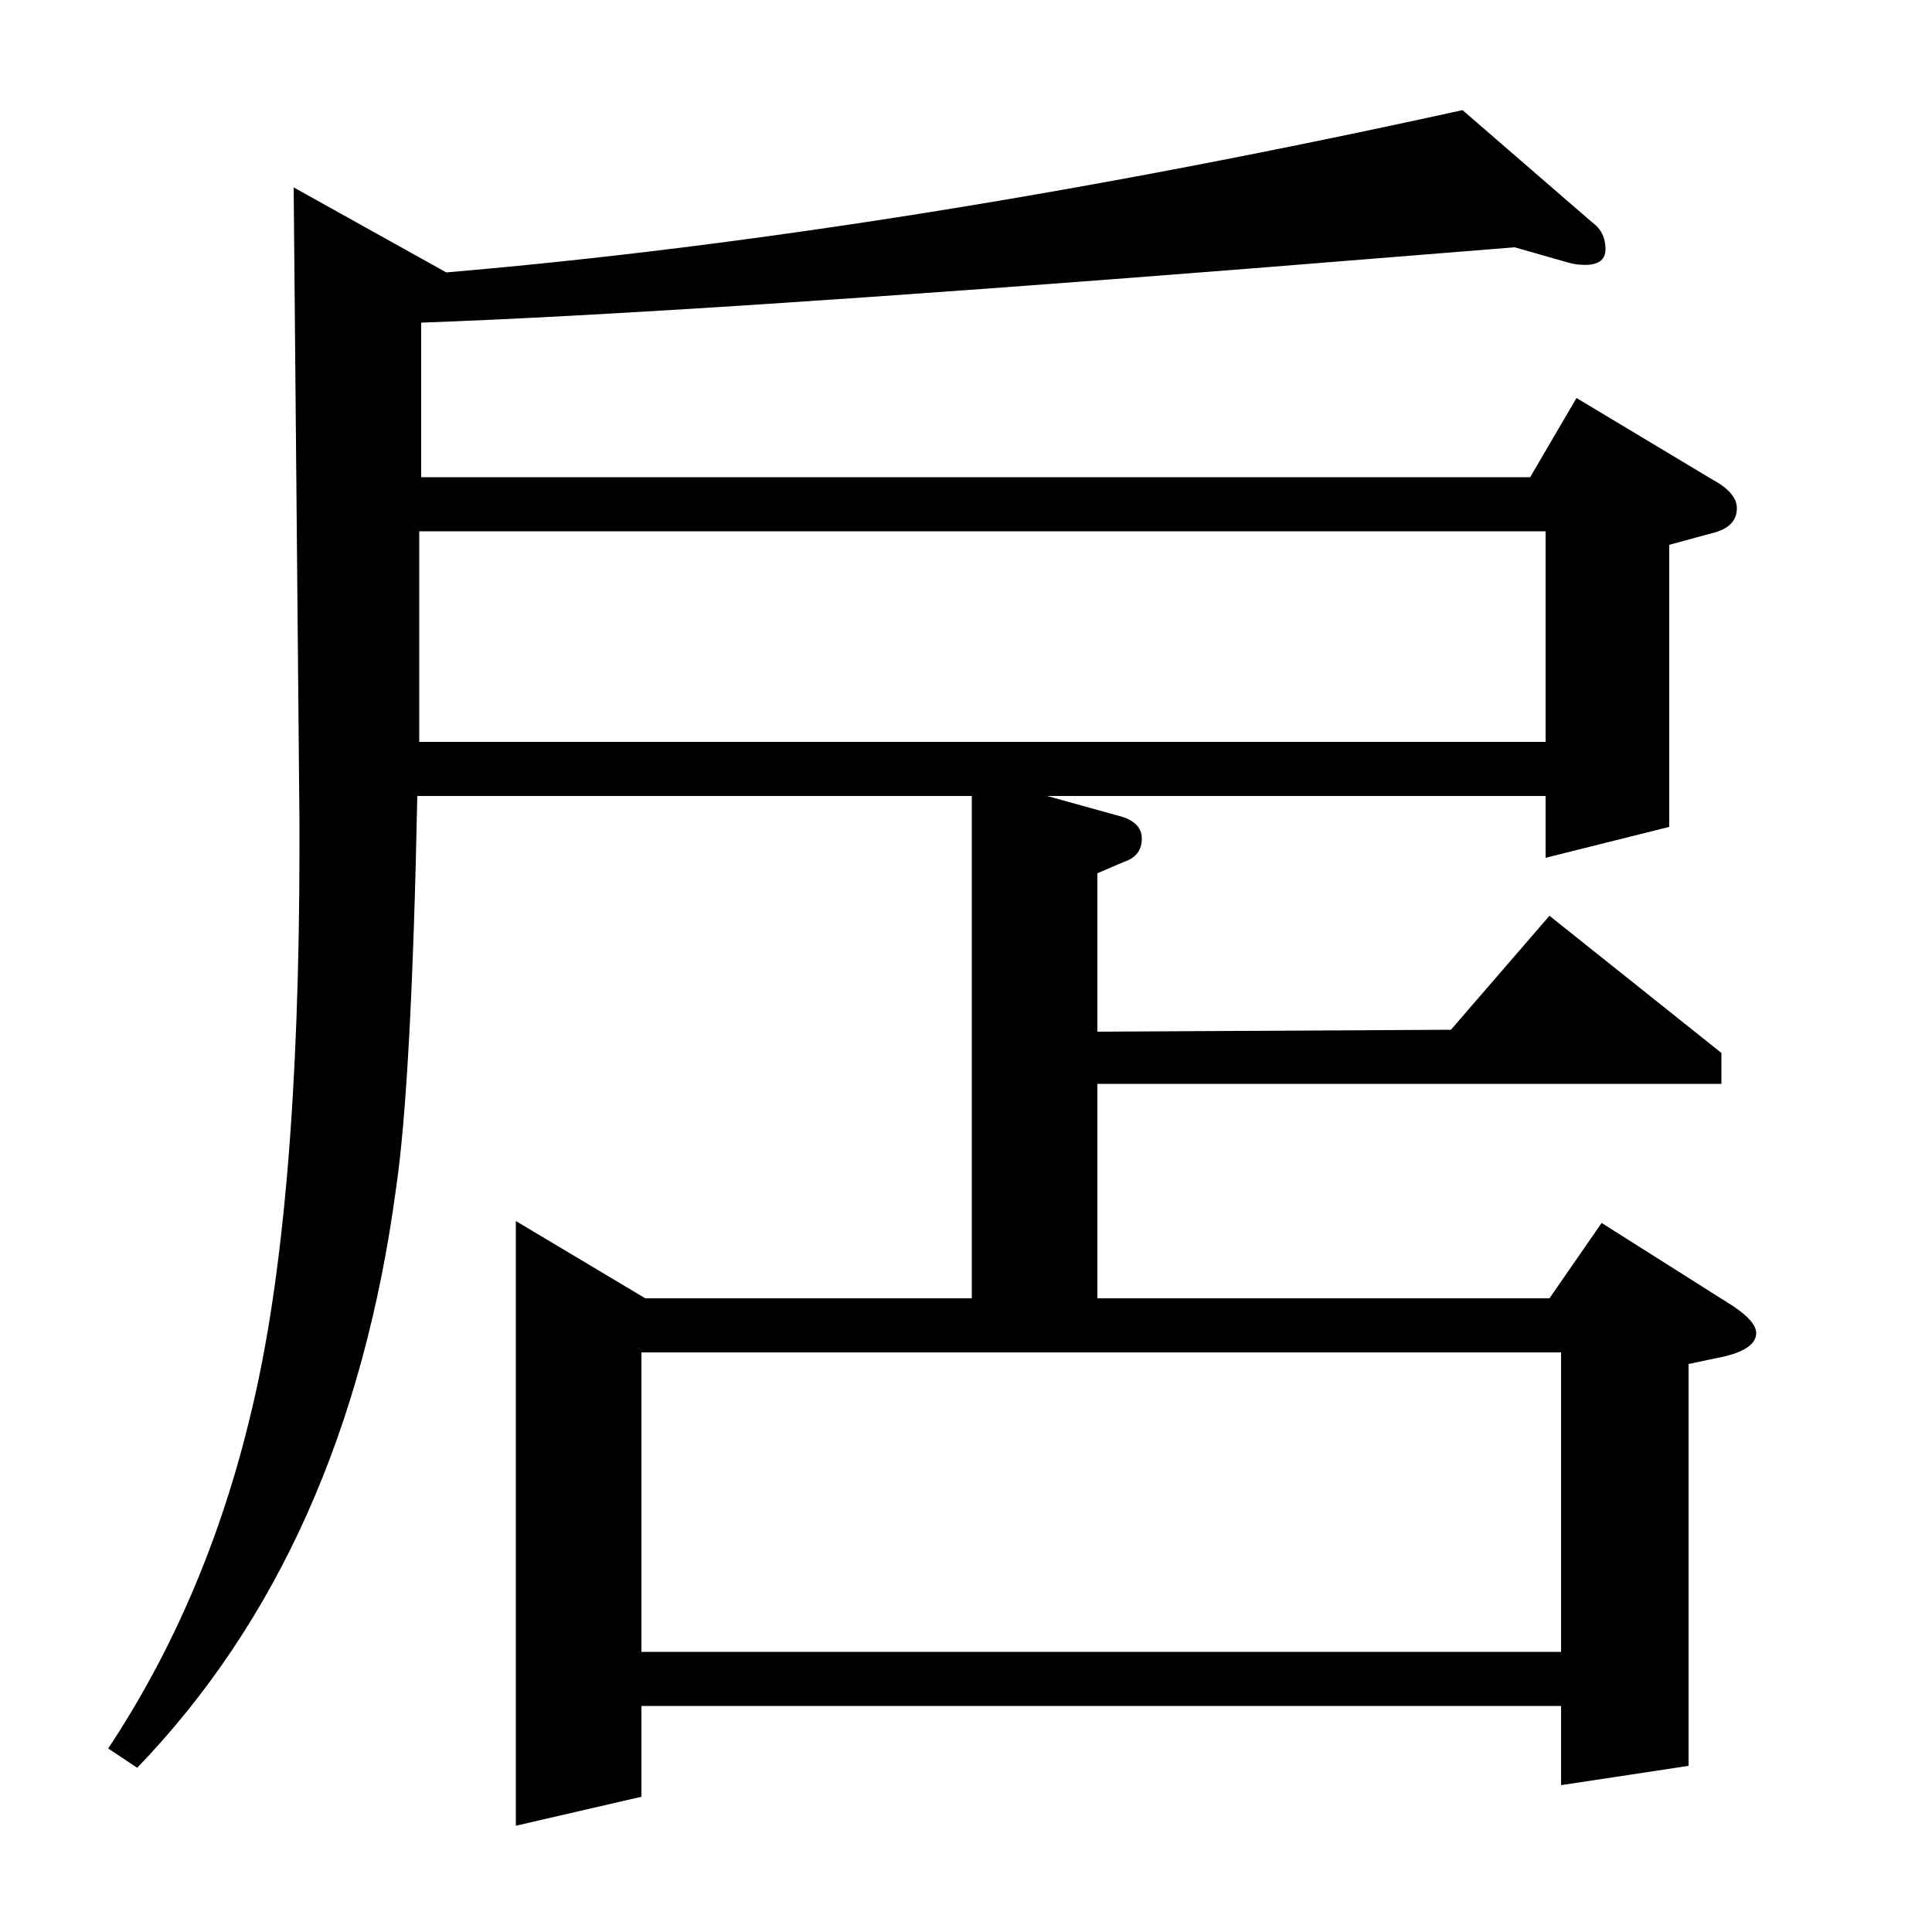 <?xml version="1.0" standalone="no"?>
<!DOCTYPE svg PUBLIC "-//W3C//DTD SVG 1.1//EN" "http://www.w3.org/Graphics/SVG/1.1/DTD/svg11.dtd" >
<svg xmlns="http://www.w3.org/2000/svg" xmlns:xlink="http://www.w3.org/1999/xlink" version="1.1" viewBox="0 -120 1000 1000">
  <g transform="matrix(1 0 0 -1 0 880)">
   <path fill="currentColor"
d="M56 95q51 77 74 174q25 103 25 293v12l-3 329l79 -44q235 20 526 84l67 -58q7 -5 7 -14t-13 -8q-2 0 -6 1l-28 8l-137 -11q-291 -23 -429 -28v-80h574l24 41l70 -42q13 -7 13 -15q0 -10 -13 -13l-22 -6v-146l-64 -16v32h-258l36 -10q13 -3 13 -12t-9 -12l-14 -6v-82
l183 1l51 59l89 -71v-16h-323v-111h234l27 39l68 -43q12 -8 12 -14q0 -8 -16 -12l-19 -4v-208l-66 -10v41h-476v-47l-65 -15v313l67 -40h169v260h-287q-3 -149 -11 -203q-25 -187 -134 -300zM217 616h583v109h-583v-109zM332 145h476v155h-476v-155z" />
  </g>

</svg>
